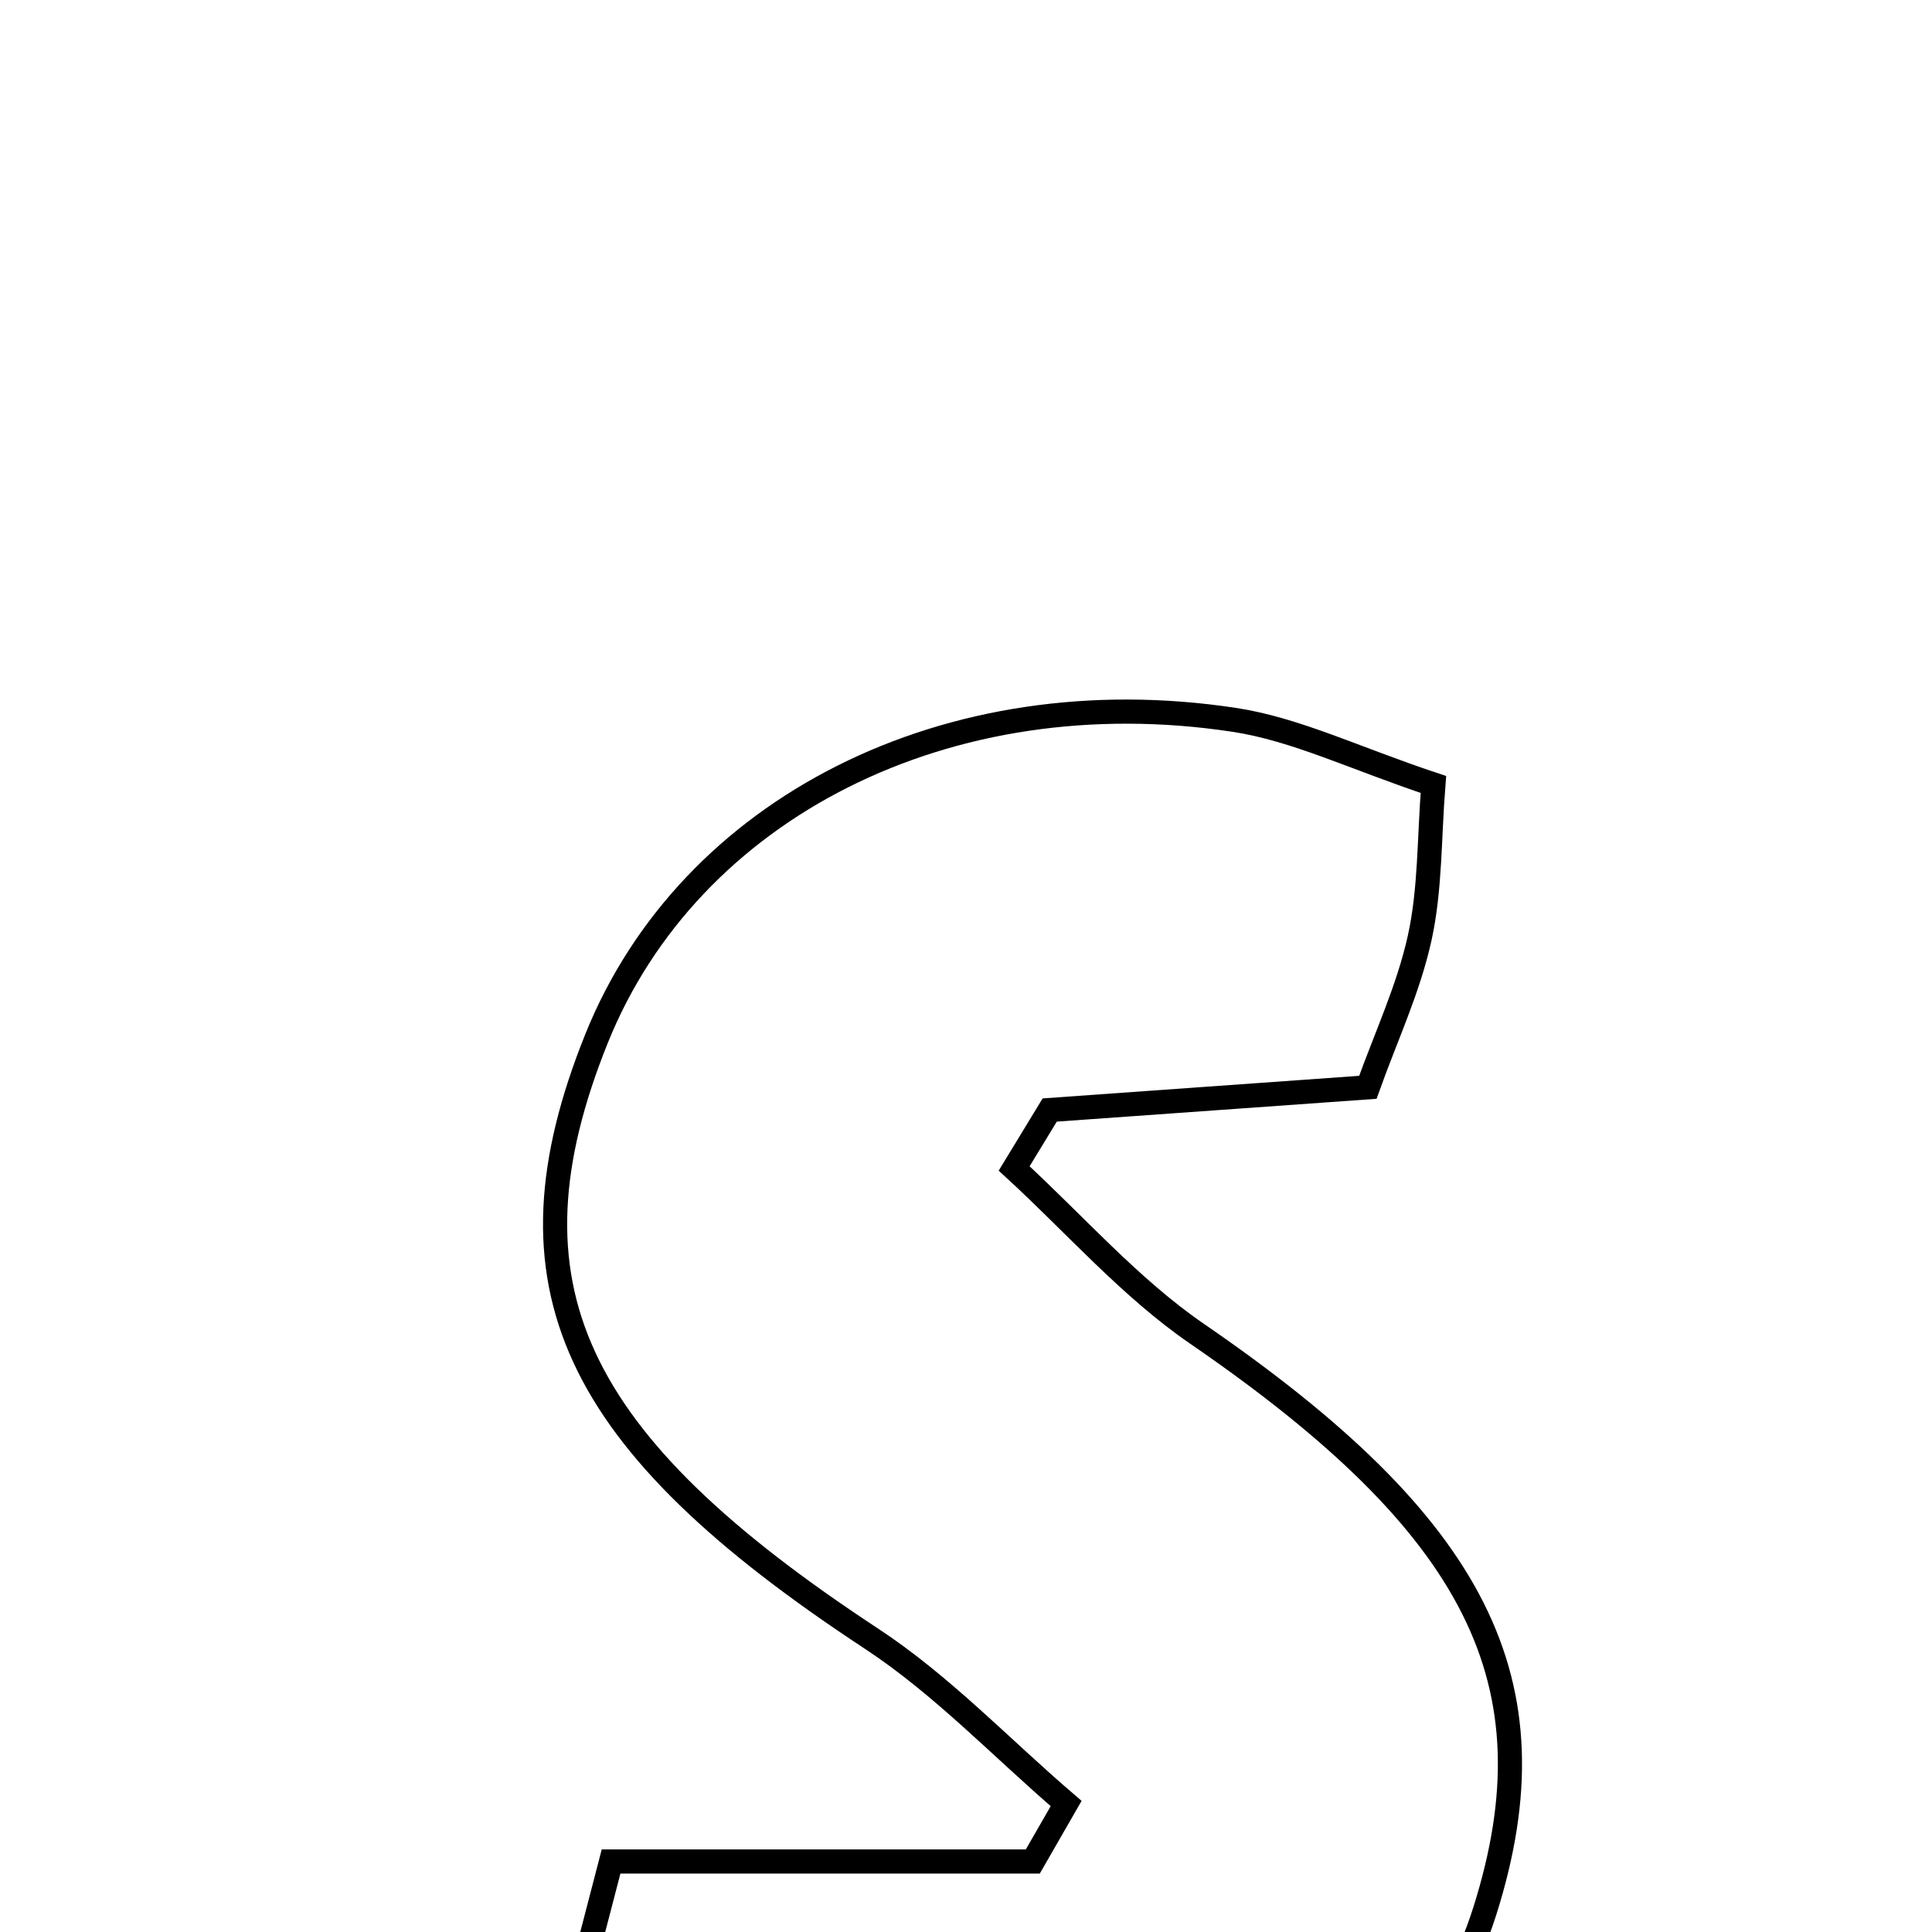 <svg xmlns="http://www.w3.org/2000/svg" viewBox="0.0 0.0 24.0 24.0" height="200px" width="200px"><path fill="none" stroke="black" stroke-width=".3" stroke-opacity="1.0"  filling="0" d="M15.33 8.942 C16.097 9.058 16.827 9.419 17.806 9.745 C17.753 10.41 17.769 11.047 17.636 11.651 C17.497 12.284 17.214 12.885 16.992 13.507 C15.598 13.607 14.319 13.697 13.04 13.789 C12.893 14.031 12.745 14.273 12.598 14.515 C13.351 15.206 14.036 15.995 14.869 16.568 C18.342 18.952 19.344 20.892 18.446 23.736 C17.603 26.409 14.628 28.222 11.08 28.026 C9.667 27.949 8.277 27.484 6.55 27.128 C6.955 25.573 7.274 24.344 7.591 23.124 C9.501 23.124 11.166 23.124 12.83 23.124 C12.968 22.884 13.106 22.644 13.244 22.404 C12.441 21.716 11.701 20.931 10.824 20.355 C7.096 17.905 6.178 15.964 7.411 12.9 C8.564 10.038 11.775 8.403 15.33 8.942"></path></svg>